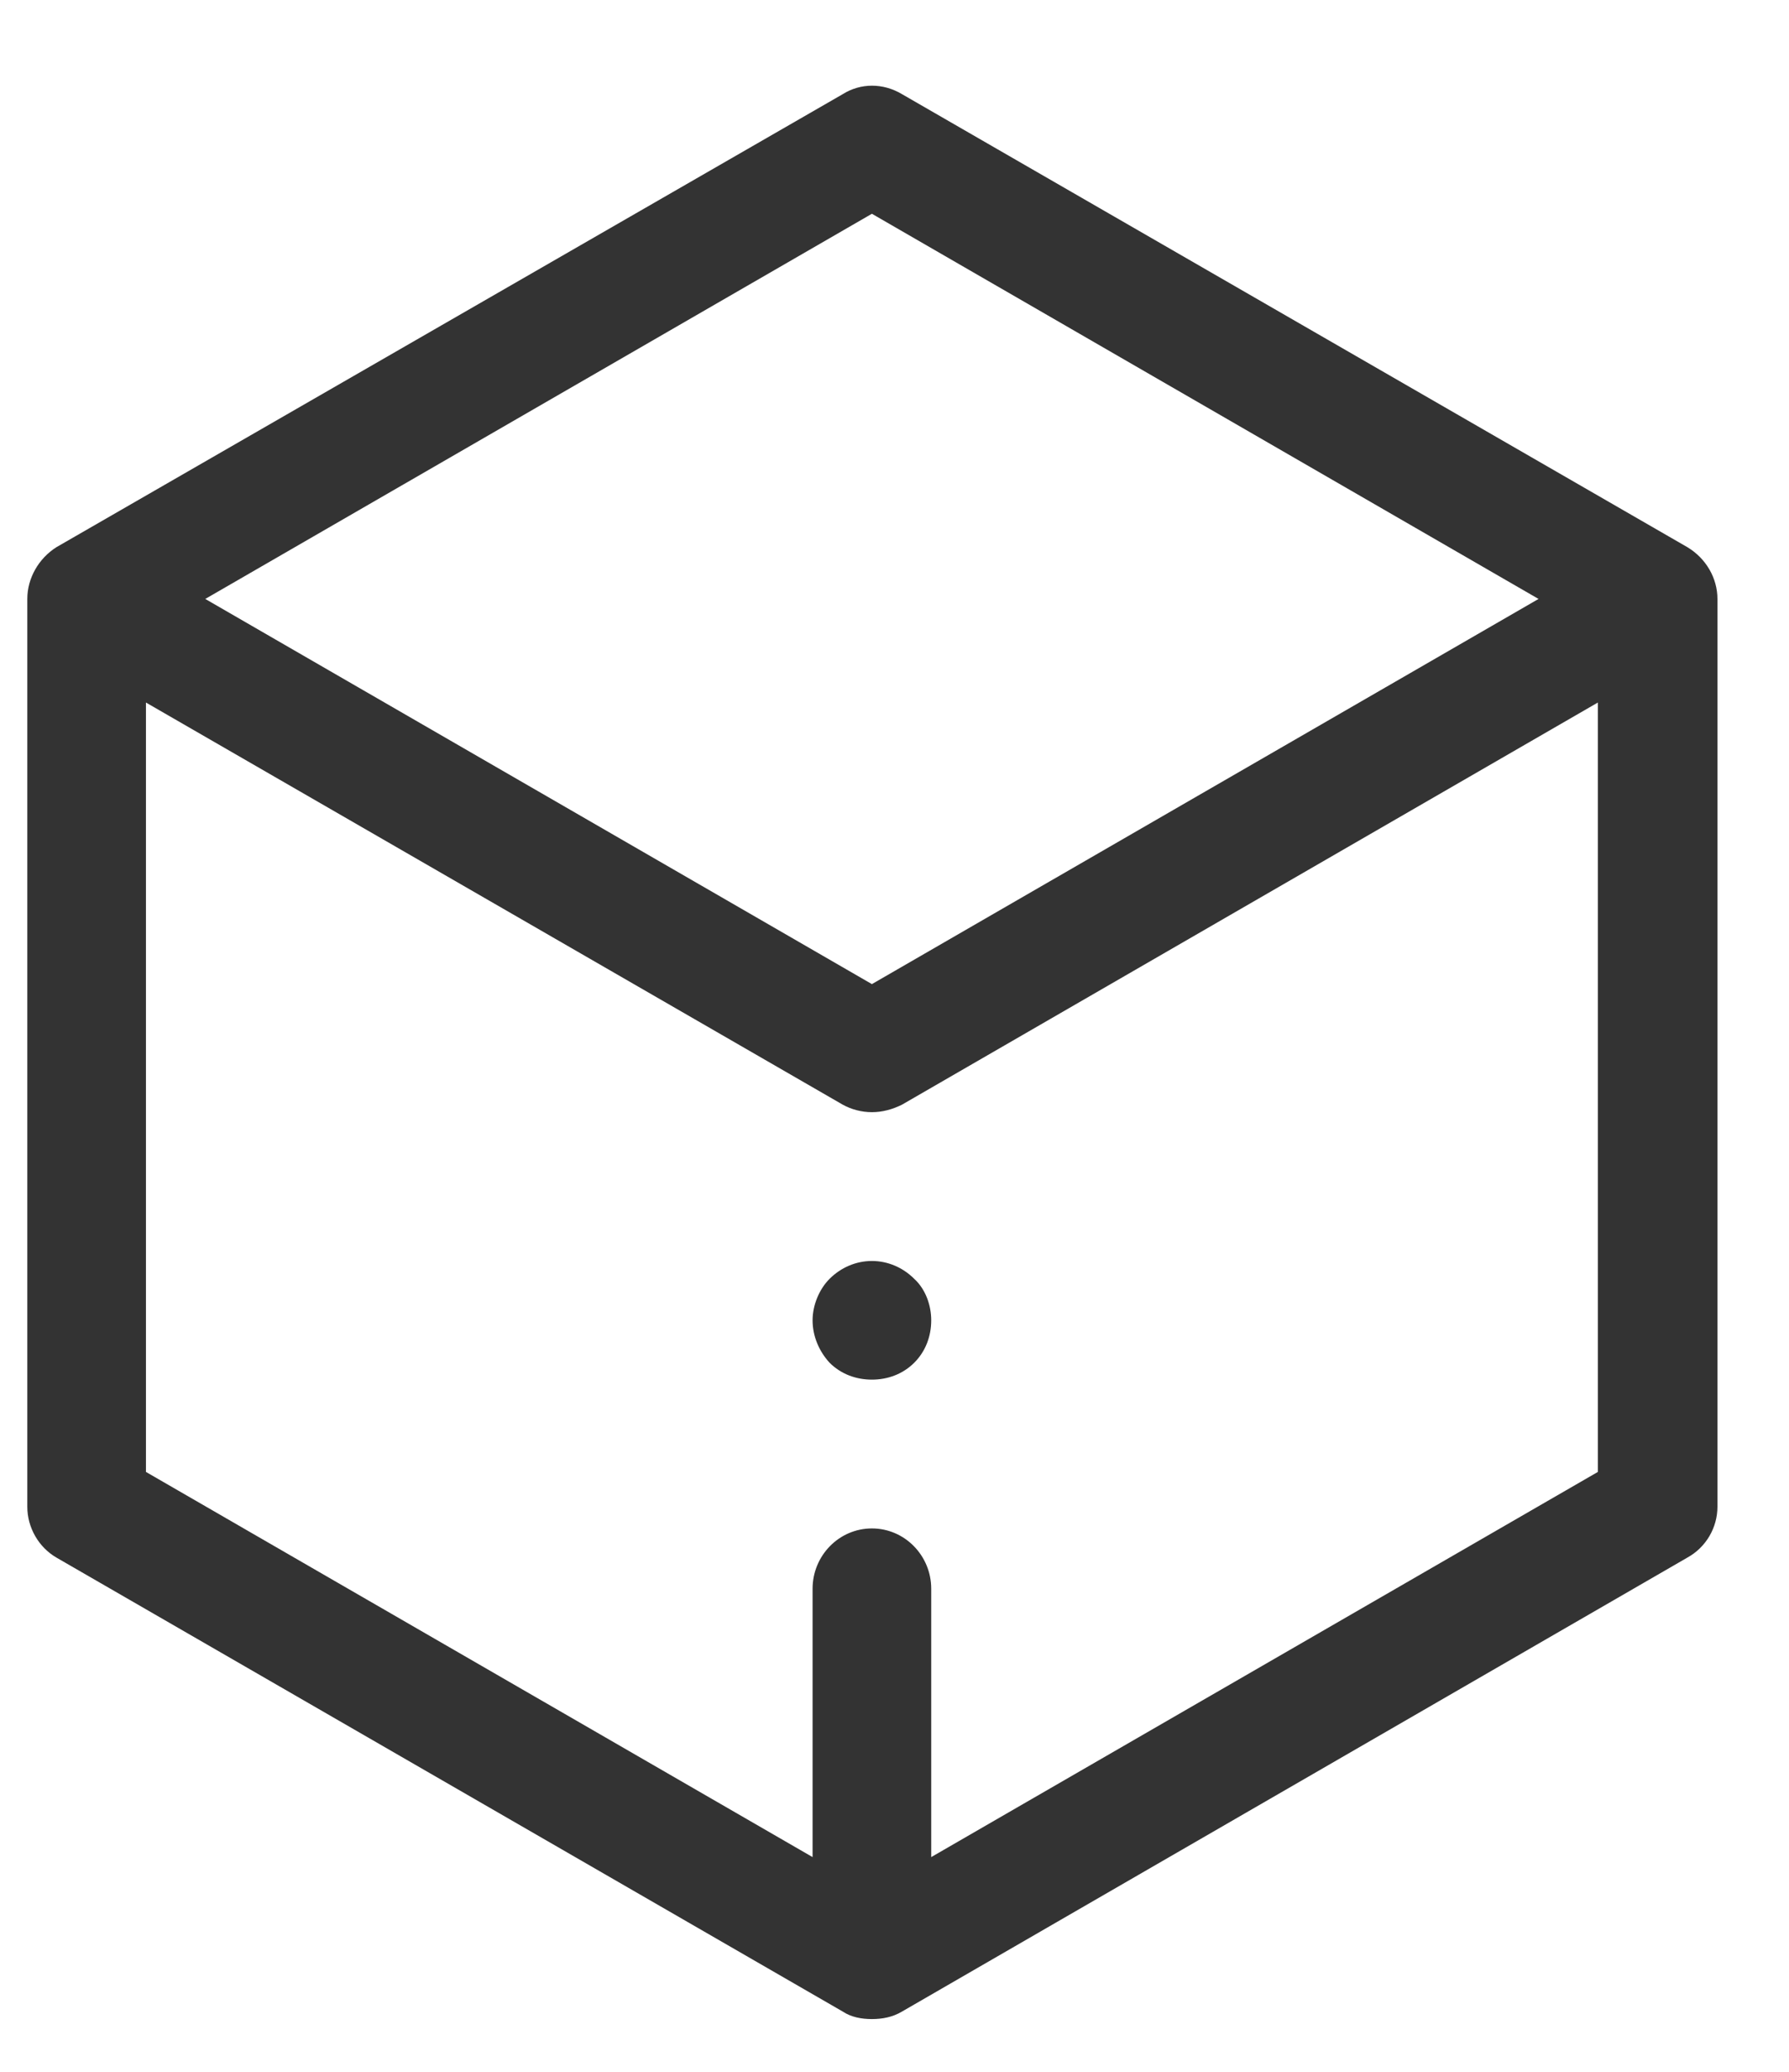 <svg xmlns="http://www.w3.org/2000/svg" viewBox="0 0 19 22" width="19" height="22">
	<defs>
		<clipPath clipPathUnits="userSpaceOnUse" id="cp1">
			<path d="M-1427 -511L493 -511L493 1449L-1427 1449Z" />
		</clipPath>
	</defs>
	<style>
		tspan { white-space:pre }
		.shp0 { fill: #333333 } 
	</style>
	<g id="Unova explorer - Home" clip-path="url(#cp1)">
		<g id="Group 7">
			<g id="Group 2">
				<path id="Path 1" fill-rule="evenodd" class="shp0" d="M17.92 5.81C18.12 5.93 18.24 6.14 18.24 6.36L18.24 16C18.24 16.22 18.12 16.43 17.92 16.54L9.58 21.36C9.48 21.42 9.37 21.44 9.26 21.44C9.15 21.44 9.04 21.42 8.95 21.36L0.6 16.54C0.41 16.43 0.29 16.22 0.29 16L0.29 6.36C0.29 6.14 0.41 5.93 0.6 5.81L8.95 1C9.14 0.88 9.38 0.88 9.58 1L17.92 5.81ZM2.18 6.36L9.26 10.45L16.34 6.36L9.26 2.27L2.18 6.36ZM16.97 15.63L16.97 7.46L9.58 11.73C9.48 11.78 9.37 11.81 9.26 11.81C9.15 11.81 9.04 11.78 8.95 11.73L1.55 7.46L1.55 15.63L8.63 19.72L8.63 16.87C8.63 16.52 8.91 16.23 9.26 16.23C9.61 16.23 9.89 16.52 9.89 16.87L9.89 19.72L16.97 15.63Z" />
				<path id="Path 2" class="shp0" d="M9.26 13.39C9.09 13.39 8.93 13.46 8.81 13.58C8.7 13.69 8.63 13.86 8.63 14.02C8.63 14.19 8.7 14.35 8.81 14.47C8.93 14.59 9.09 14.65 9.26 14.65C9.43 14.65 9.59 14.59 9.71 14.47C9.83 14.35 9.89 14.19 9.89 14.02C9.89 13.86 9.83 13.69 9.71 13.58C9.59 13.46 9.43 13.39 9.26 13.39L9.26 13.39Z" />
			</g>
		</g>
	</g>
</svg>